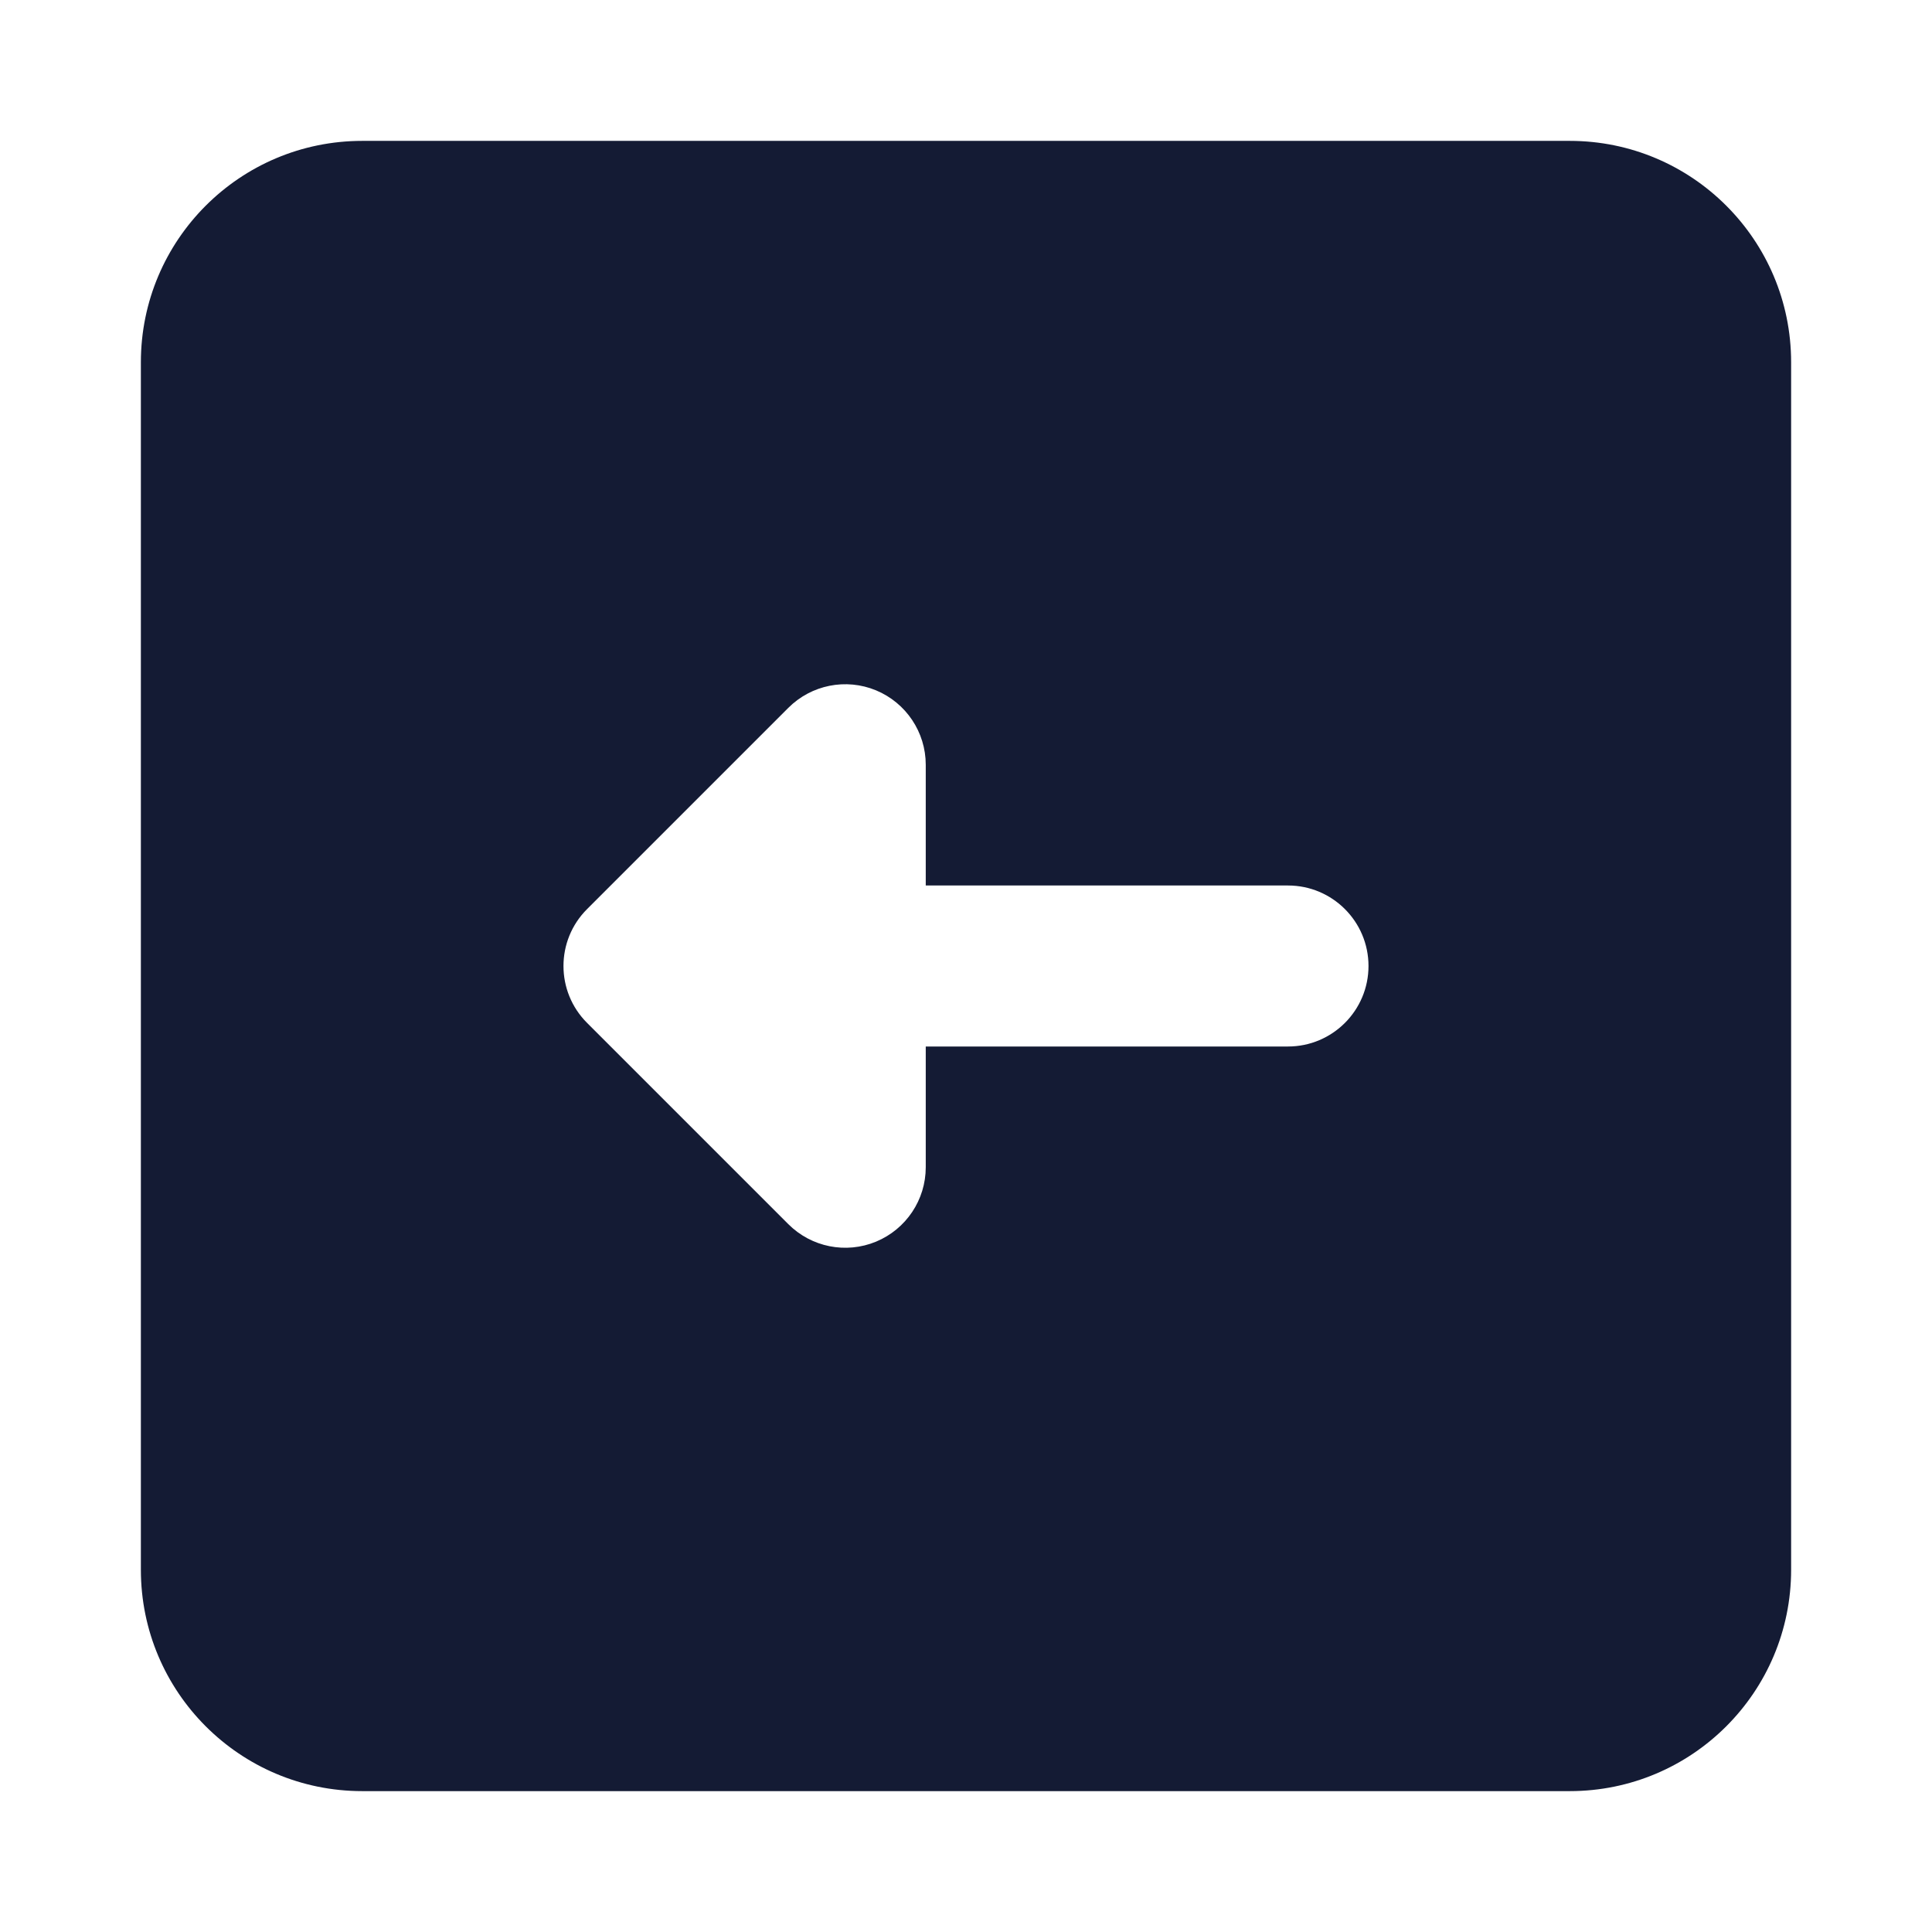 <svg width="24" height="24" viewBox="0 0 24 24" fill="none" xmlns="http://www.w3.org/2000/svg">
<path fill-rule="evenodd" clip-rule="evenodd" d="M4.5 1.75C2.981 1.75 1.75 2.981 1.75 4.5V19.5C1.75 21.019 2.981 22.25 4.5 22.25H19.5C21.019 22.25 22.25 21.019 22.25 19.5V4.5C22.25 2.981 21.019 1.75 19.5 1.75H4.5ZM11.5 9.5C11.5 9.096 11.256 8.731 10.883 8.576C10.509 8.421 10.079 8.507 9.793 8.793L7.293 11.293C6.902 11.683 6.902 12.317 7.293 12.707L9.793 15.207C10.079 15.493 10.509 15.579 10.883 15.424C11.256 15.269 11.5 14.905 11.5 14.5V13H16C16.552 13 17 12.552 17 12C17 11.448 16.552 11 16 11H11.5V9.5Z" fill="#141B34"/>
</svg>
